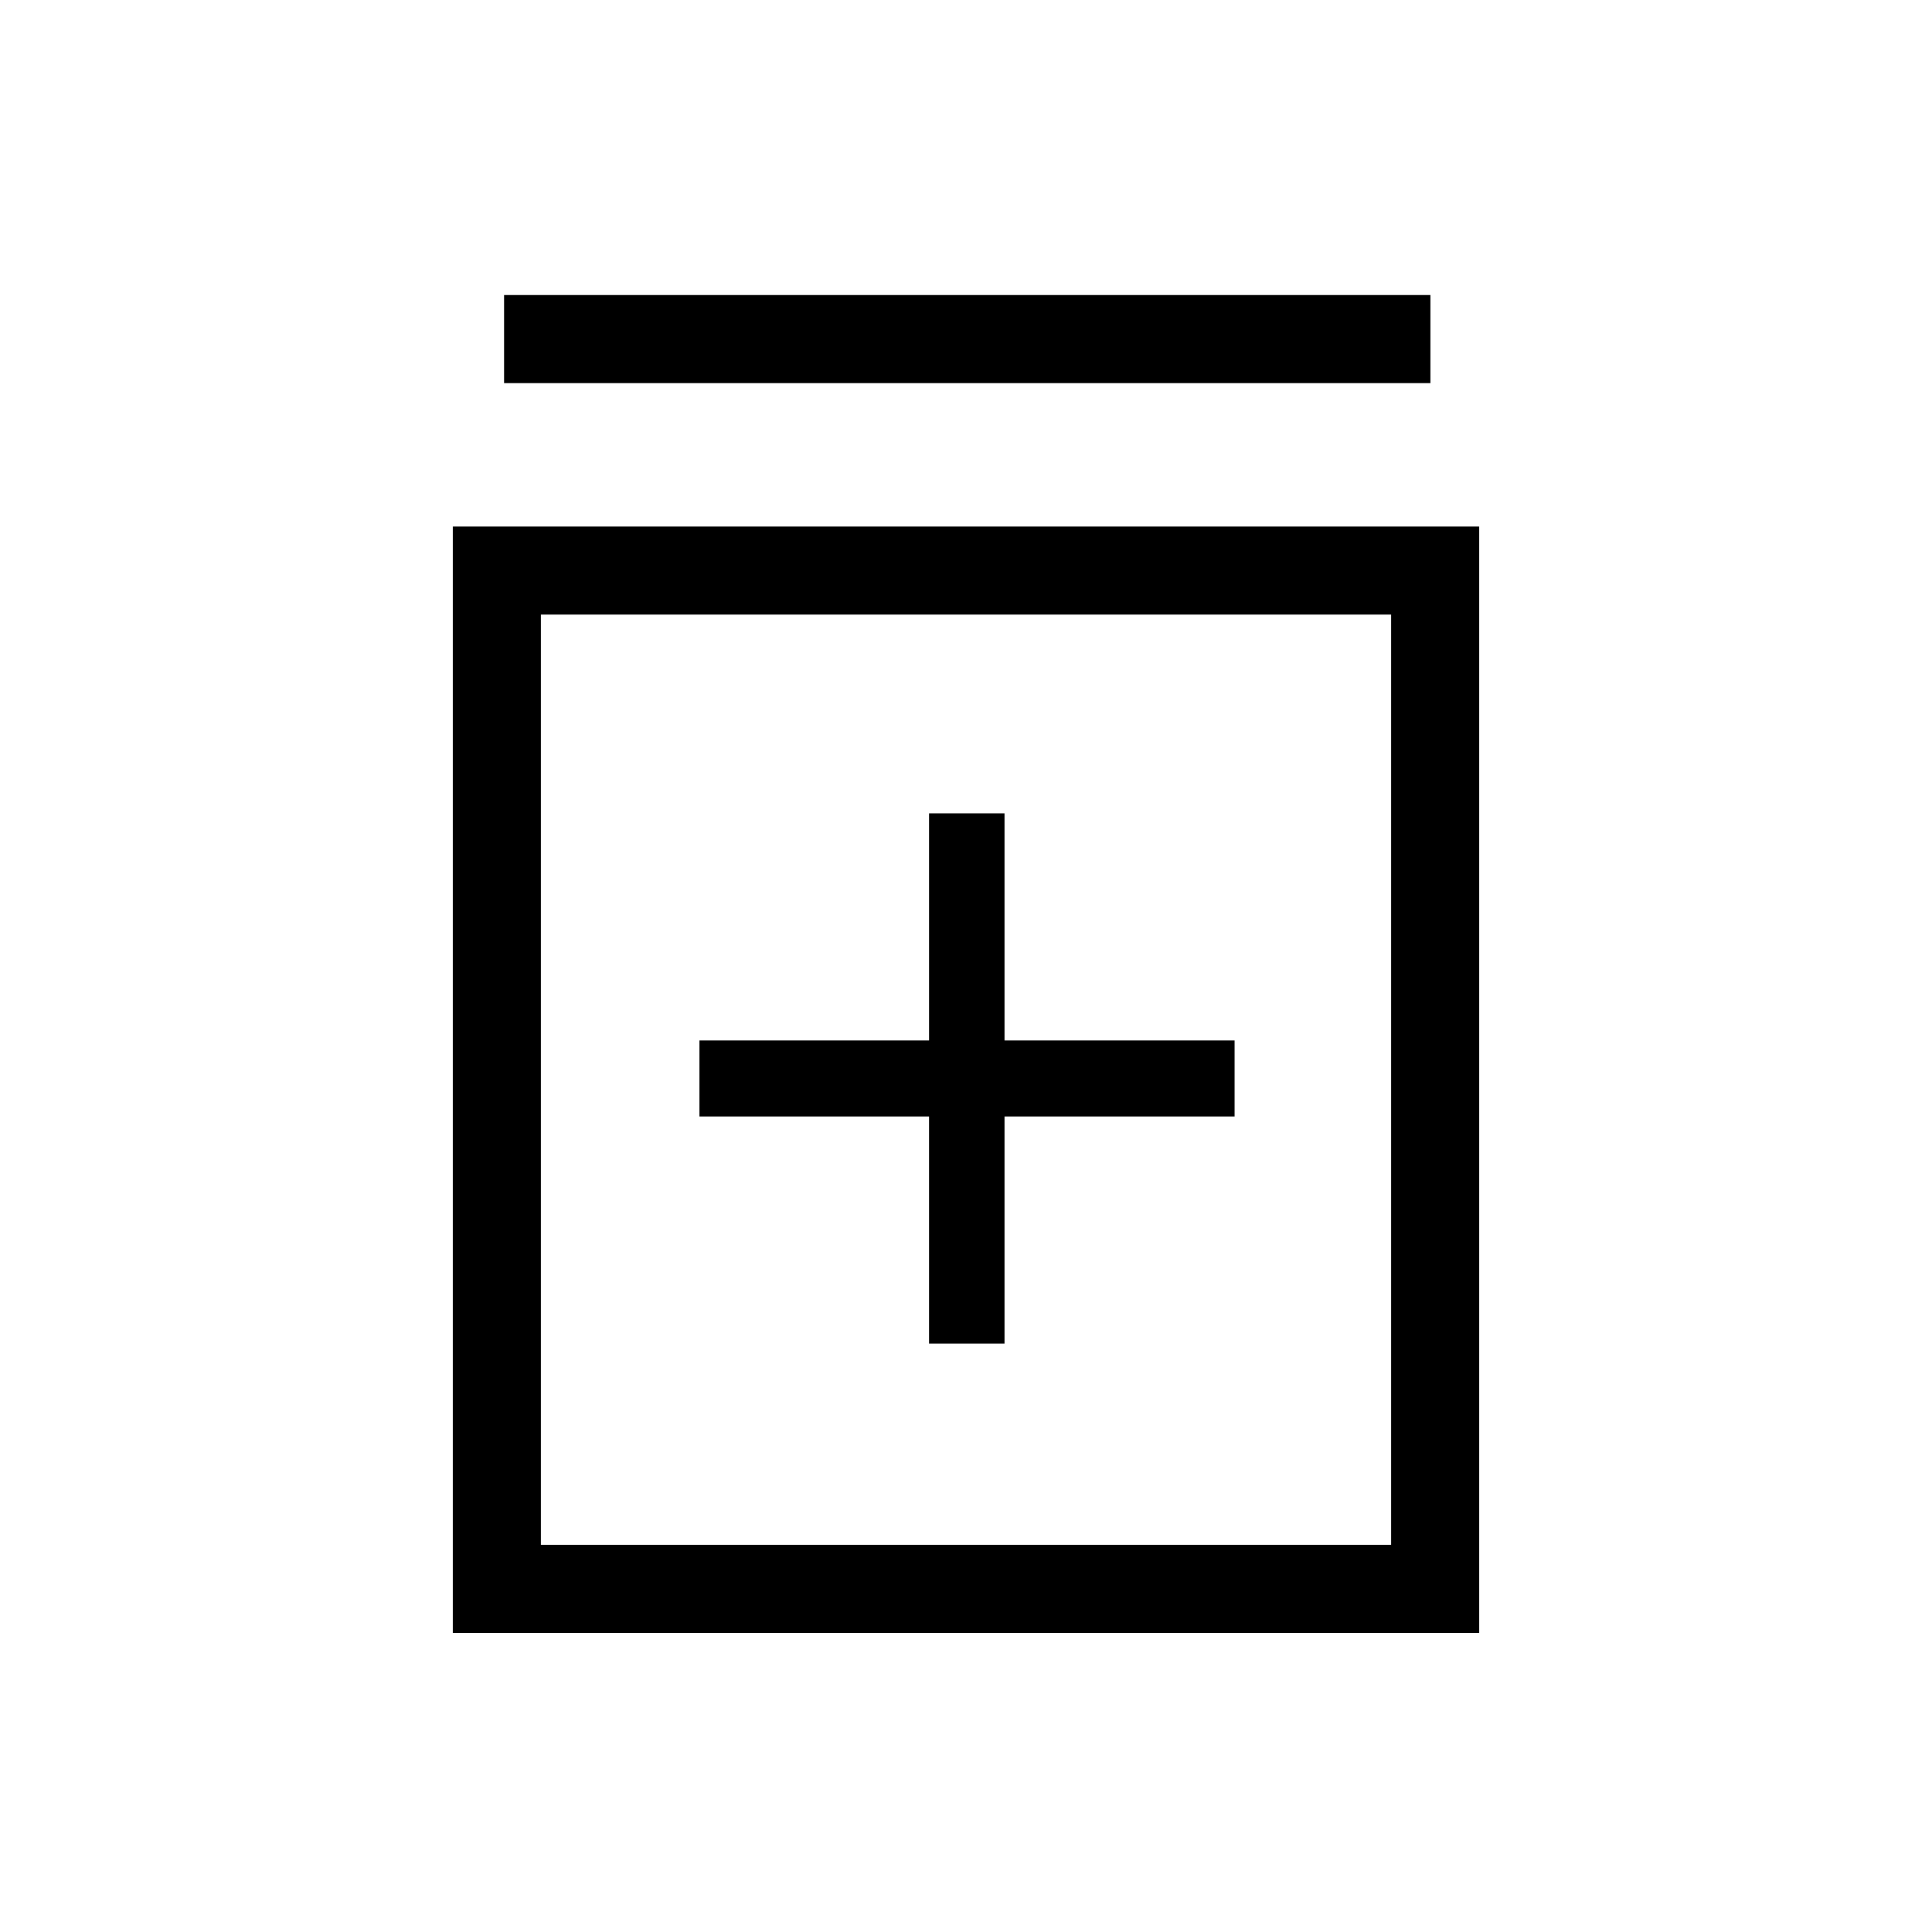 <svg xmlns="http://www.w3.org/2000/svg" height="48" viewBox="0 -960 960 960" width="48"><path d="M461.62-292.38h37.53v-112.85h114.31V-443H499.15v-112.85h-37.53V-443H347.54v37.77h114.08v112.85ZM225-148.62v-549.76h510v549.76H225Zm43.77-43.76h422.46v-462.24H268.77v462.24Zm-18.31-577.24v-43.76h460.31v43.76H250.46Zm18.31 115v462.24-462.24Z"/></svg>